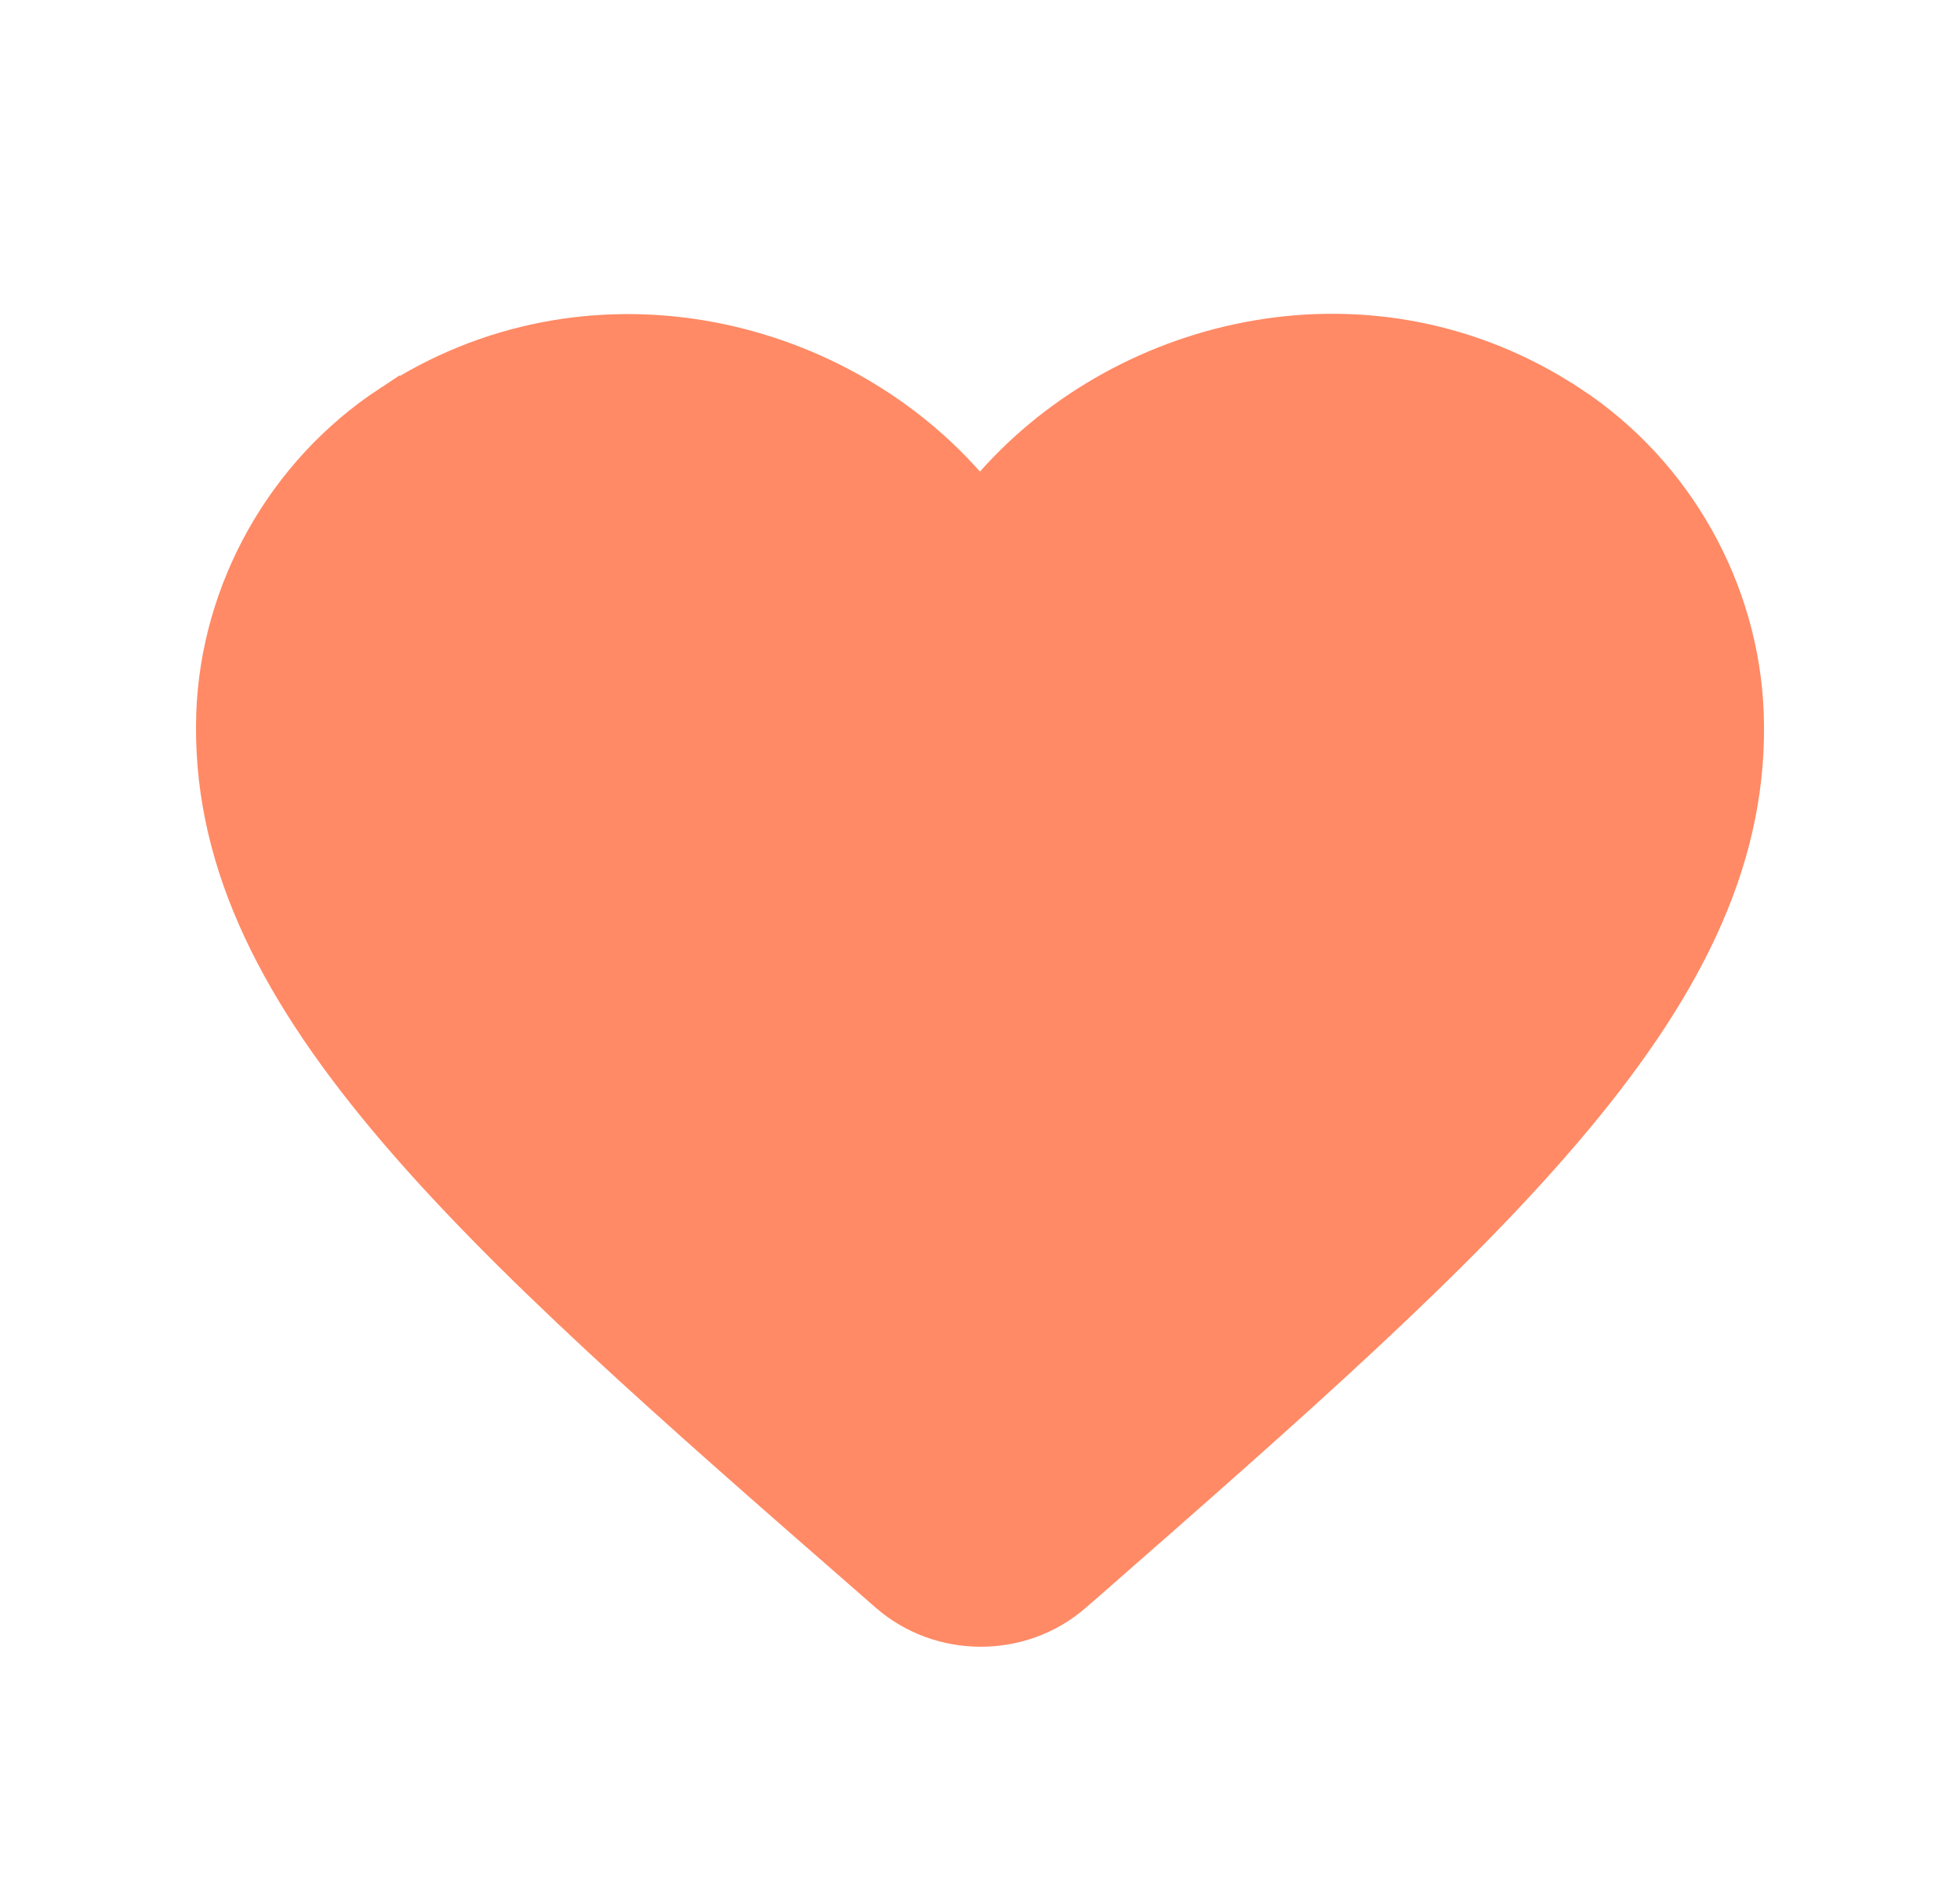 <svg width="25" height="24" viewBox="0 0 25 24" fill="none" xmlns="http://www.w3.org/2000/svg">
<path d="M11.824 19.745L11.824 19.745L11.819 19.741L11.709 19.645L11.707 19.643C9.062 17.336 6.962 15.5 5.527 13.786C4.105 12.087 3.45 10.64 3.503 9.123C3.551 7.808 4.254 6.537 5.391 5.79L5.392 5.79C7.562 4.364 10.277 5.014 11.751 6.677L12.5 7.521L13.248 6.677C14.725 5.012 17.439 4.357 19.605 5.789L19.608 5.79C20.746 6.537 21.448 7.808 21.497 9.124L21.497 9.124C21.553 10.634 20.905 12.075 19.492 13.769C18.067 15.478 15.98 17.309 13.351 19.611L13.294 19.66L13.29 19.664L13.194 19.747L13.194 19.747L13.191 19.75C12.809 20.084 12.206 20.084 11.824 19.745Z" fill="#FF8A65" stroke="#FF8A65" stroke-width="2"/>
</svg>
